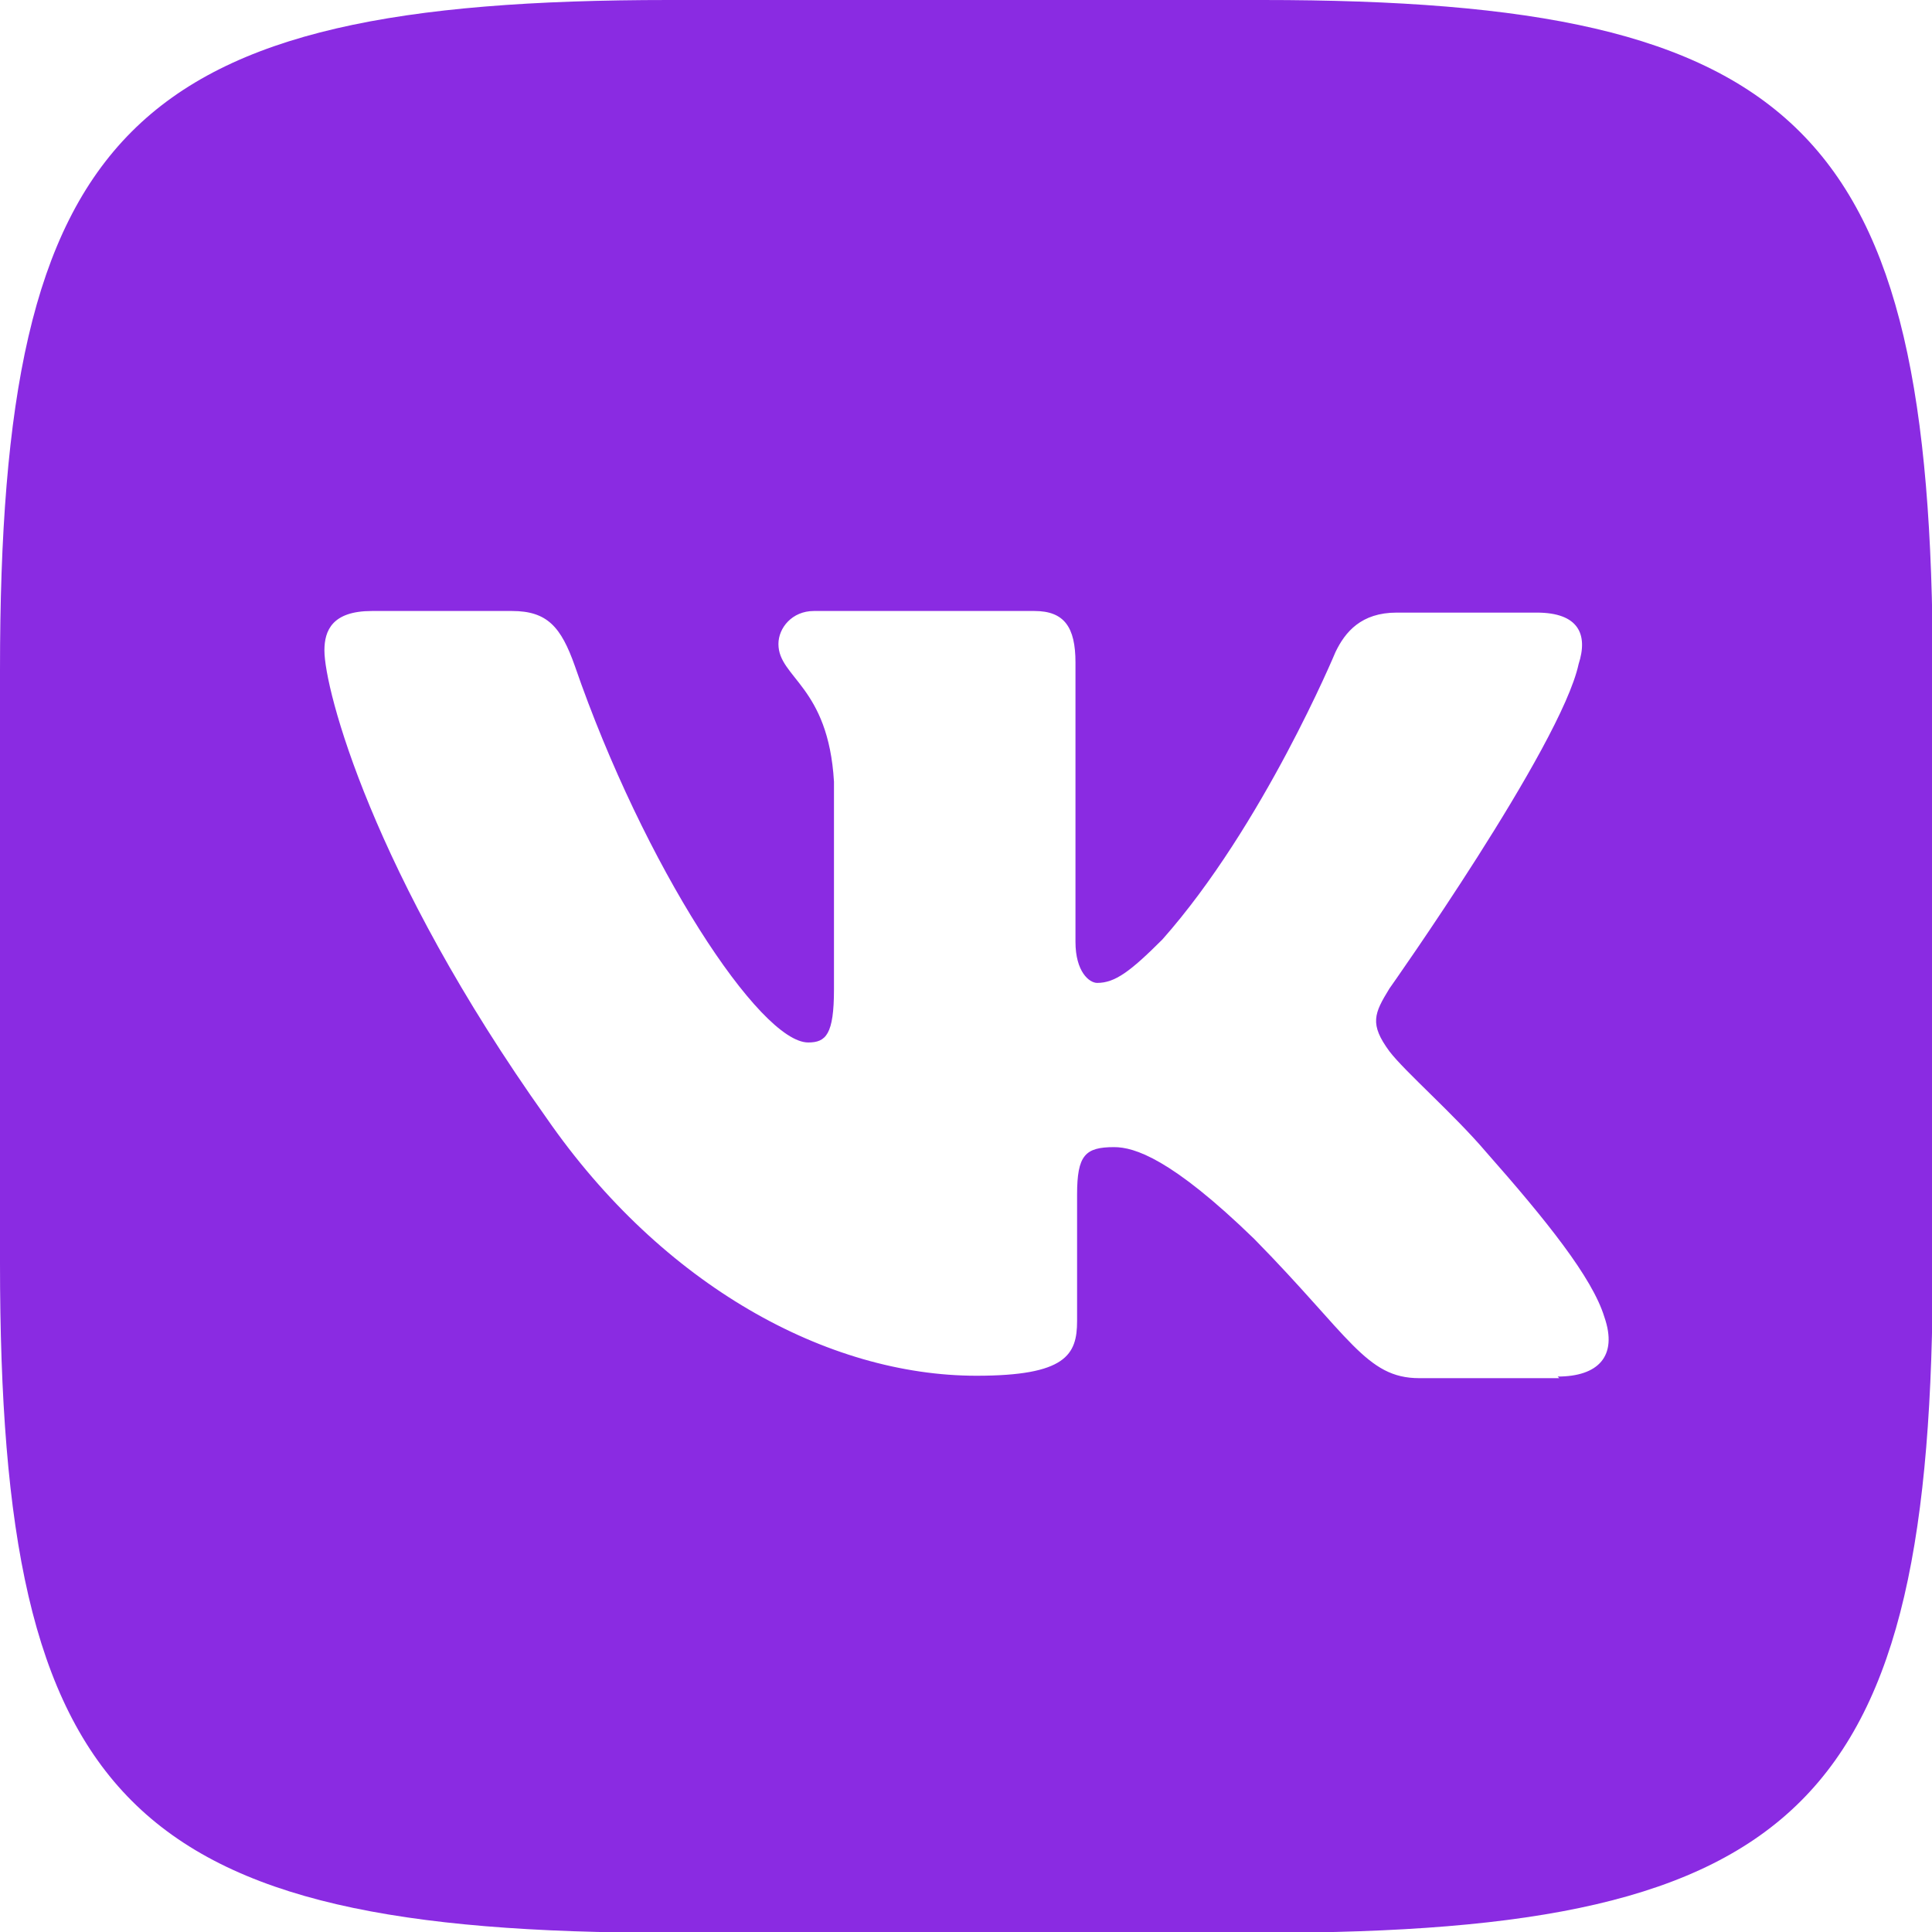 <?xml version="1.0" encoding="UTF-8"?>
<svg id="_Слой_1" data-name="Слой 1" xmlns="http://www.w3.org/2000/svg" viewBox="0 0 24 24">
  <defs>
    <style>
      .cls-1 {
        fill: #8a2be2;
      }
    </style>
  </defs>
  <path class="cls-1" d="M15.68,0h-7.37C1.59,0,0,1.59,0,8.32v7.37c0,6.72,1.59,8.32,8.32,8.32h7.37c6.72,0,8.32-1.59,8.32-8.32v-7.37C24,1.59,22.39,0,15.68,0Zm3.69,17.12h-1.74c-.66,0-.86-.52-2.05-1.73-1.03-1-1.49-1.14-1.74-1.14-.36,0-.46,.1-.46,.59v1.57c0,.42-.14,.68-1.25,.68-1.85,0-3.9-1.12-5.34-3.2-2.17-3.05-2.76-5.33-2.76-5.81,0-.25,.1-.49,.59-.49h1.74c.44,0,.61,.2,.78,.68,.86,2.49,2.3,4.68,2.9,4.68,.22,0,.32-.1,.32-.66v-2.58c-.07-1.19-.69-1.29-.69-1.71,0-.2,.17-.41,.44-.41h2.74c.37,0,.51,.2,.51,.64v3.47c0,.37,.17,.51,.27,.51,.22,0,.41-.14,.81-.54,1.25-1.41,2.15-3.57,2.15-3.57,.12-.25,.32-.49,.76-.49h1.74c.52,0,.64,.27,.52,.64-.22,1.02-2.35,4.03-2.35,4.03-.19,.31-.25,.44,0,.78,.19,.25,.8,.78,1.2,1.25,.75,.85,1.32,1.56,1.47,2.05,.17,.49-.08,.74-.58,.74h0Z"/>
</svg>